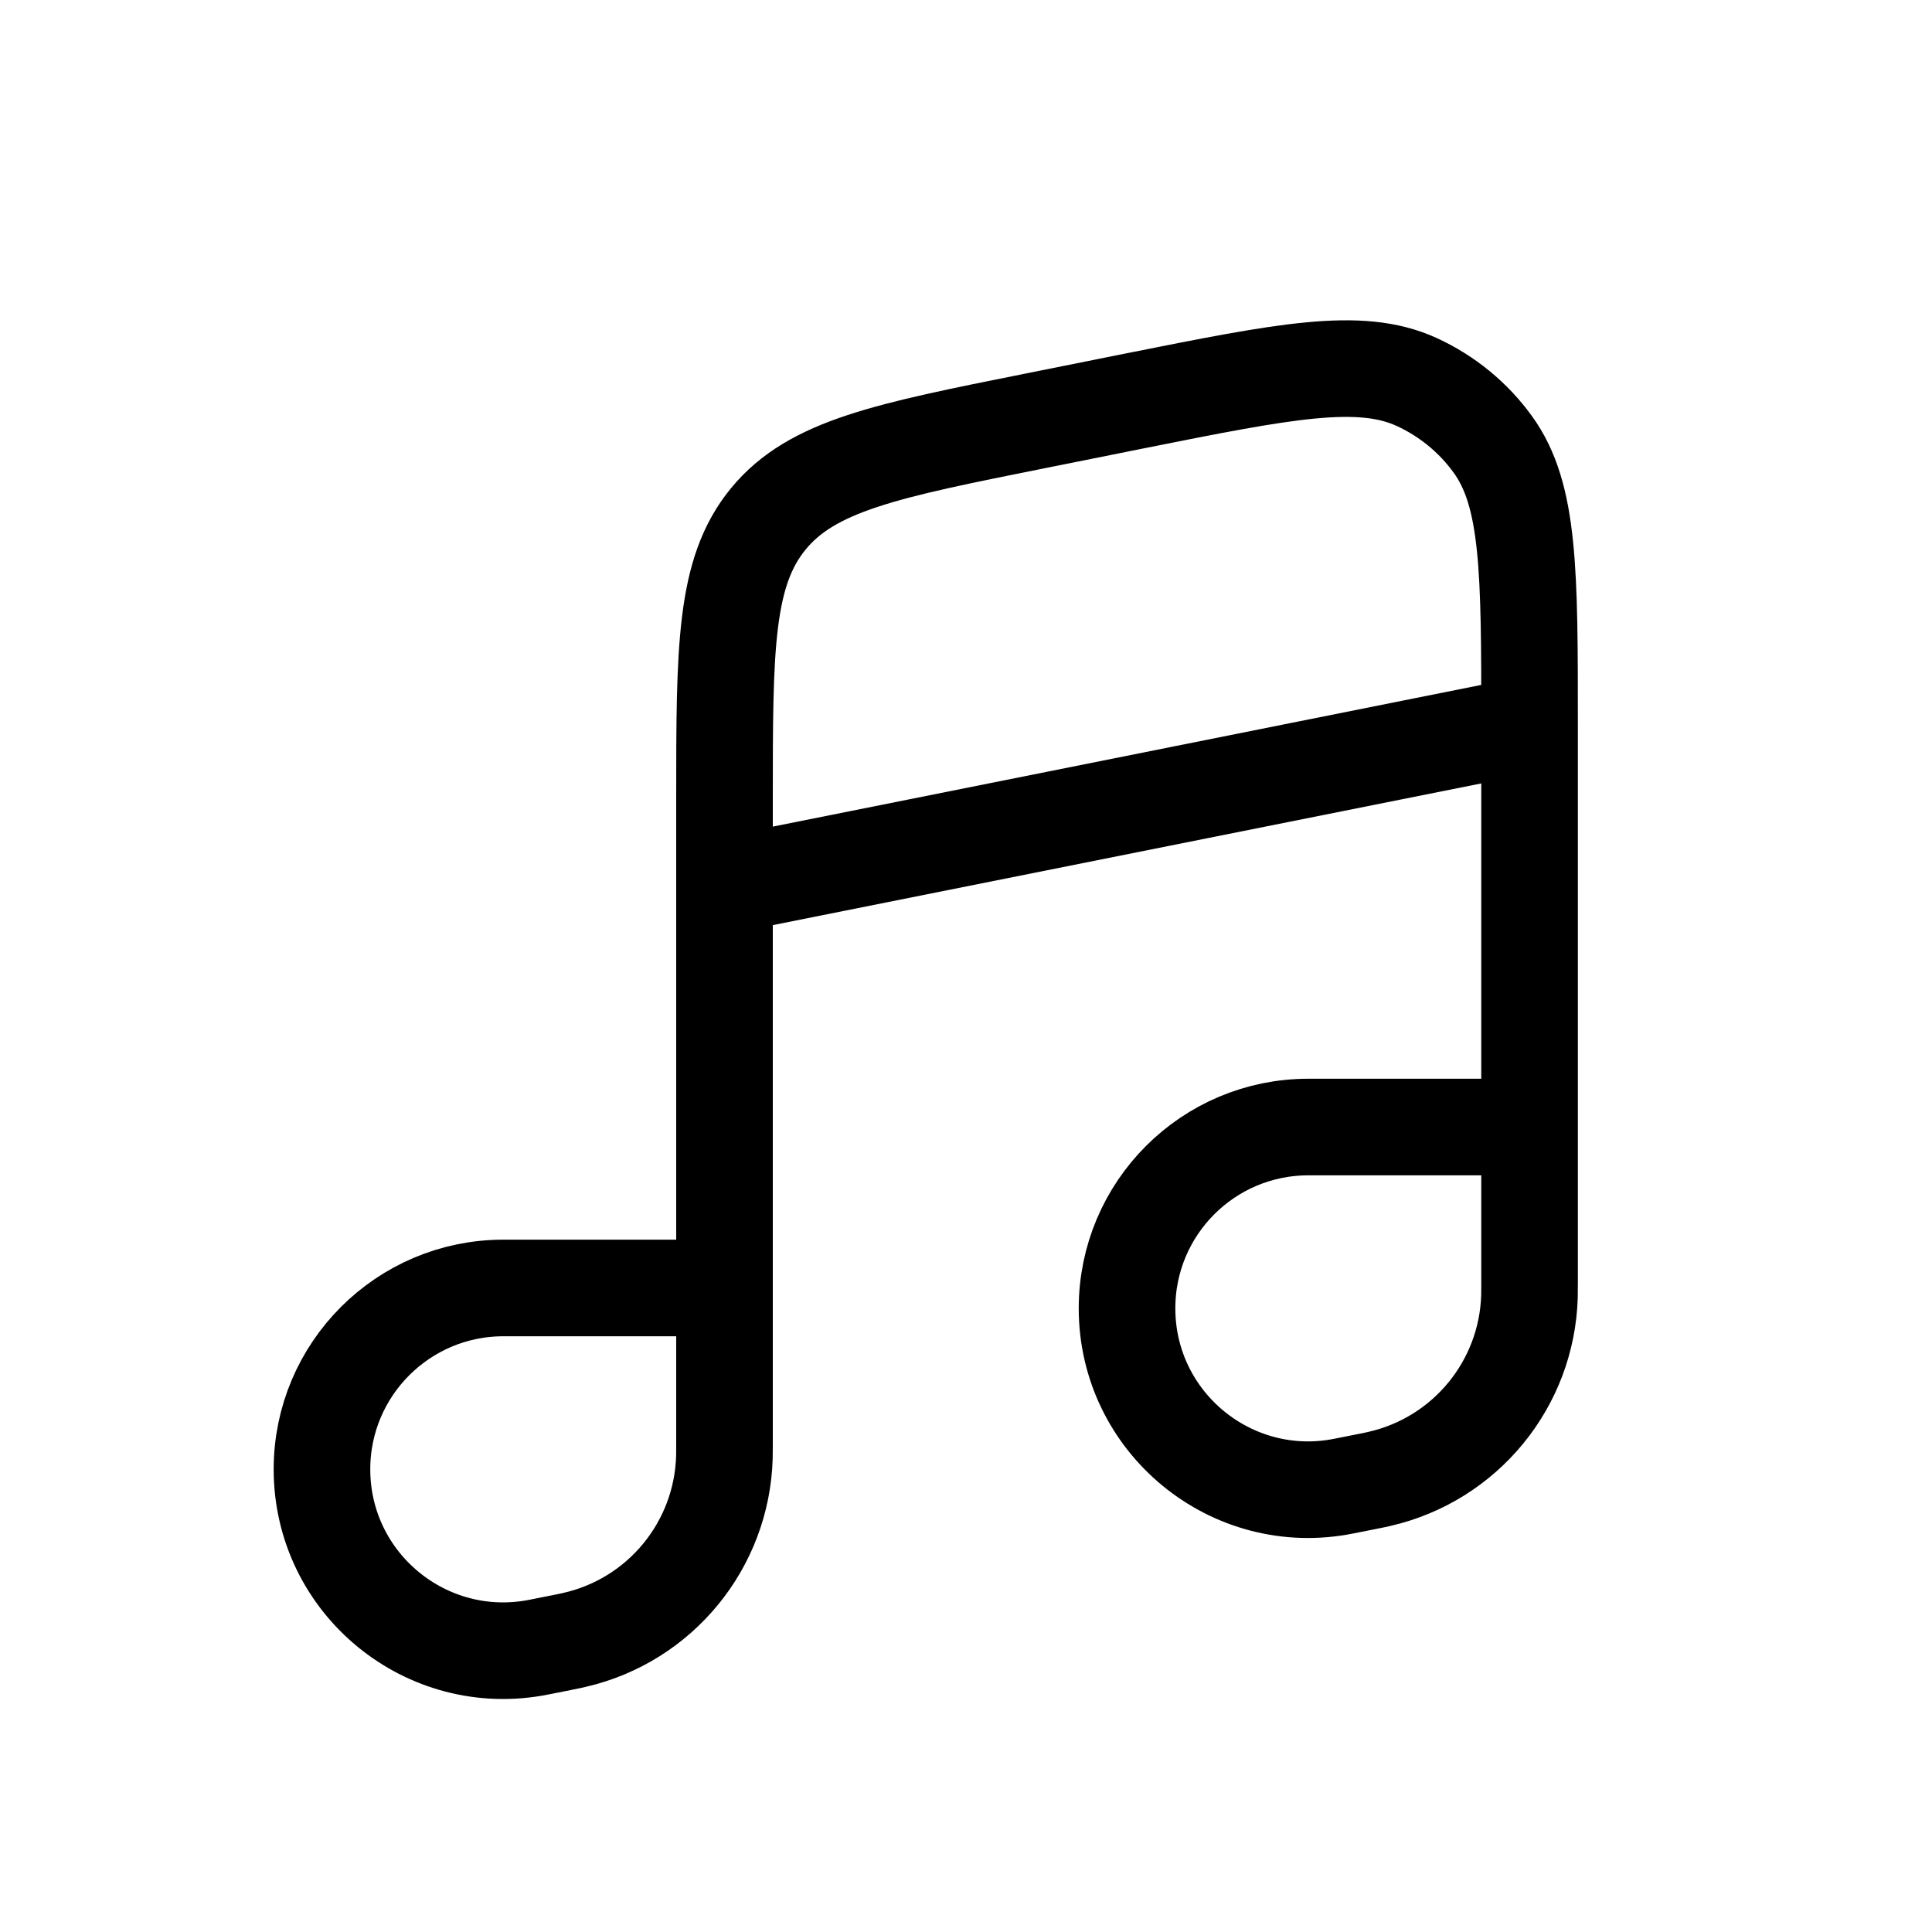 <svg width="20" height="20" stroke="currentColor" viewBox="0 0 20 20" fill="none" xmlns="http://www.w3.org/2000/svg">
<path d="M7.5 13.333H5.211C4.174 13.333 3.333 14.174 3.333 15.21V15.21C3.333 16.395 4.417 17.283 5.579 17.051L5.825 17.002C5.889 16.989 5.92 16.983 5.948 16.976C6.836 16.772 7.473 15.994 7.499 15.084C7.5 15.056 7.5 15.023 7.5 14.959V8.279C7.5 6.709 7.5 5.925 7.953 5.372C8.407 4.819 9.176 4.665 10.716 4.357L11.748 4.15C13.3 3.84 14.076 3.685 14.665 3.954C14.979 4.098 15.252 4.321 15.454 4.601C15.834 5.126 15.834 5.917 15.834 7.5V7.5M15.834 11.667V13.292C15.834 13.357 15.834 13.389 15.833 13.418C15.807 14.328 15.169 15.105 14.282 15.309C14.254 15.316 14.222 15.322 14.159 15.335L13.912 15.384C12.751 15.617 11.667 14.728 11.667 13.544V13.544C11.667 12.507 12.507 11.667 13.544 11.667H15.834ZM15.834 11.667V7.5M15.834 7.5L7.5 9.167" />
</svg>
